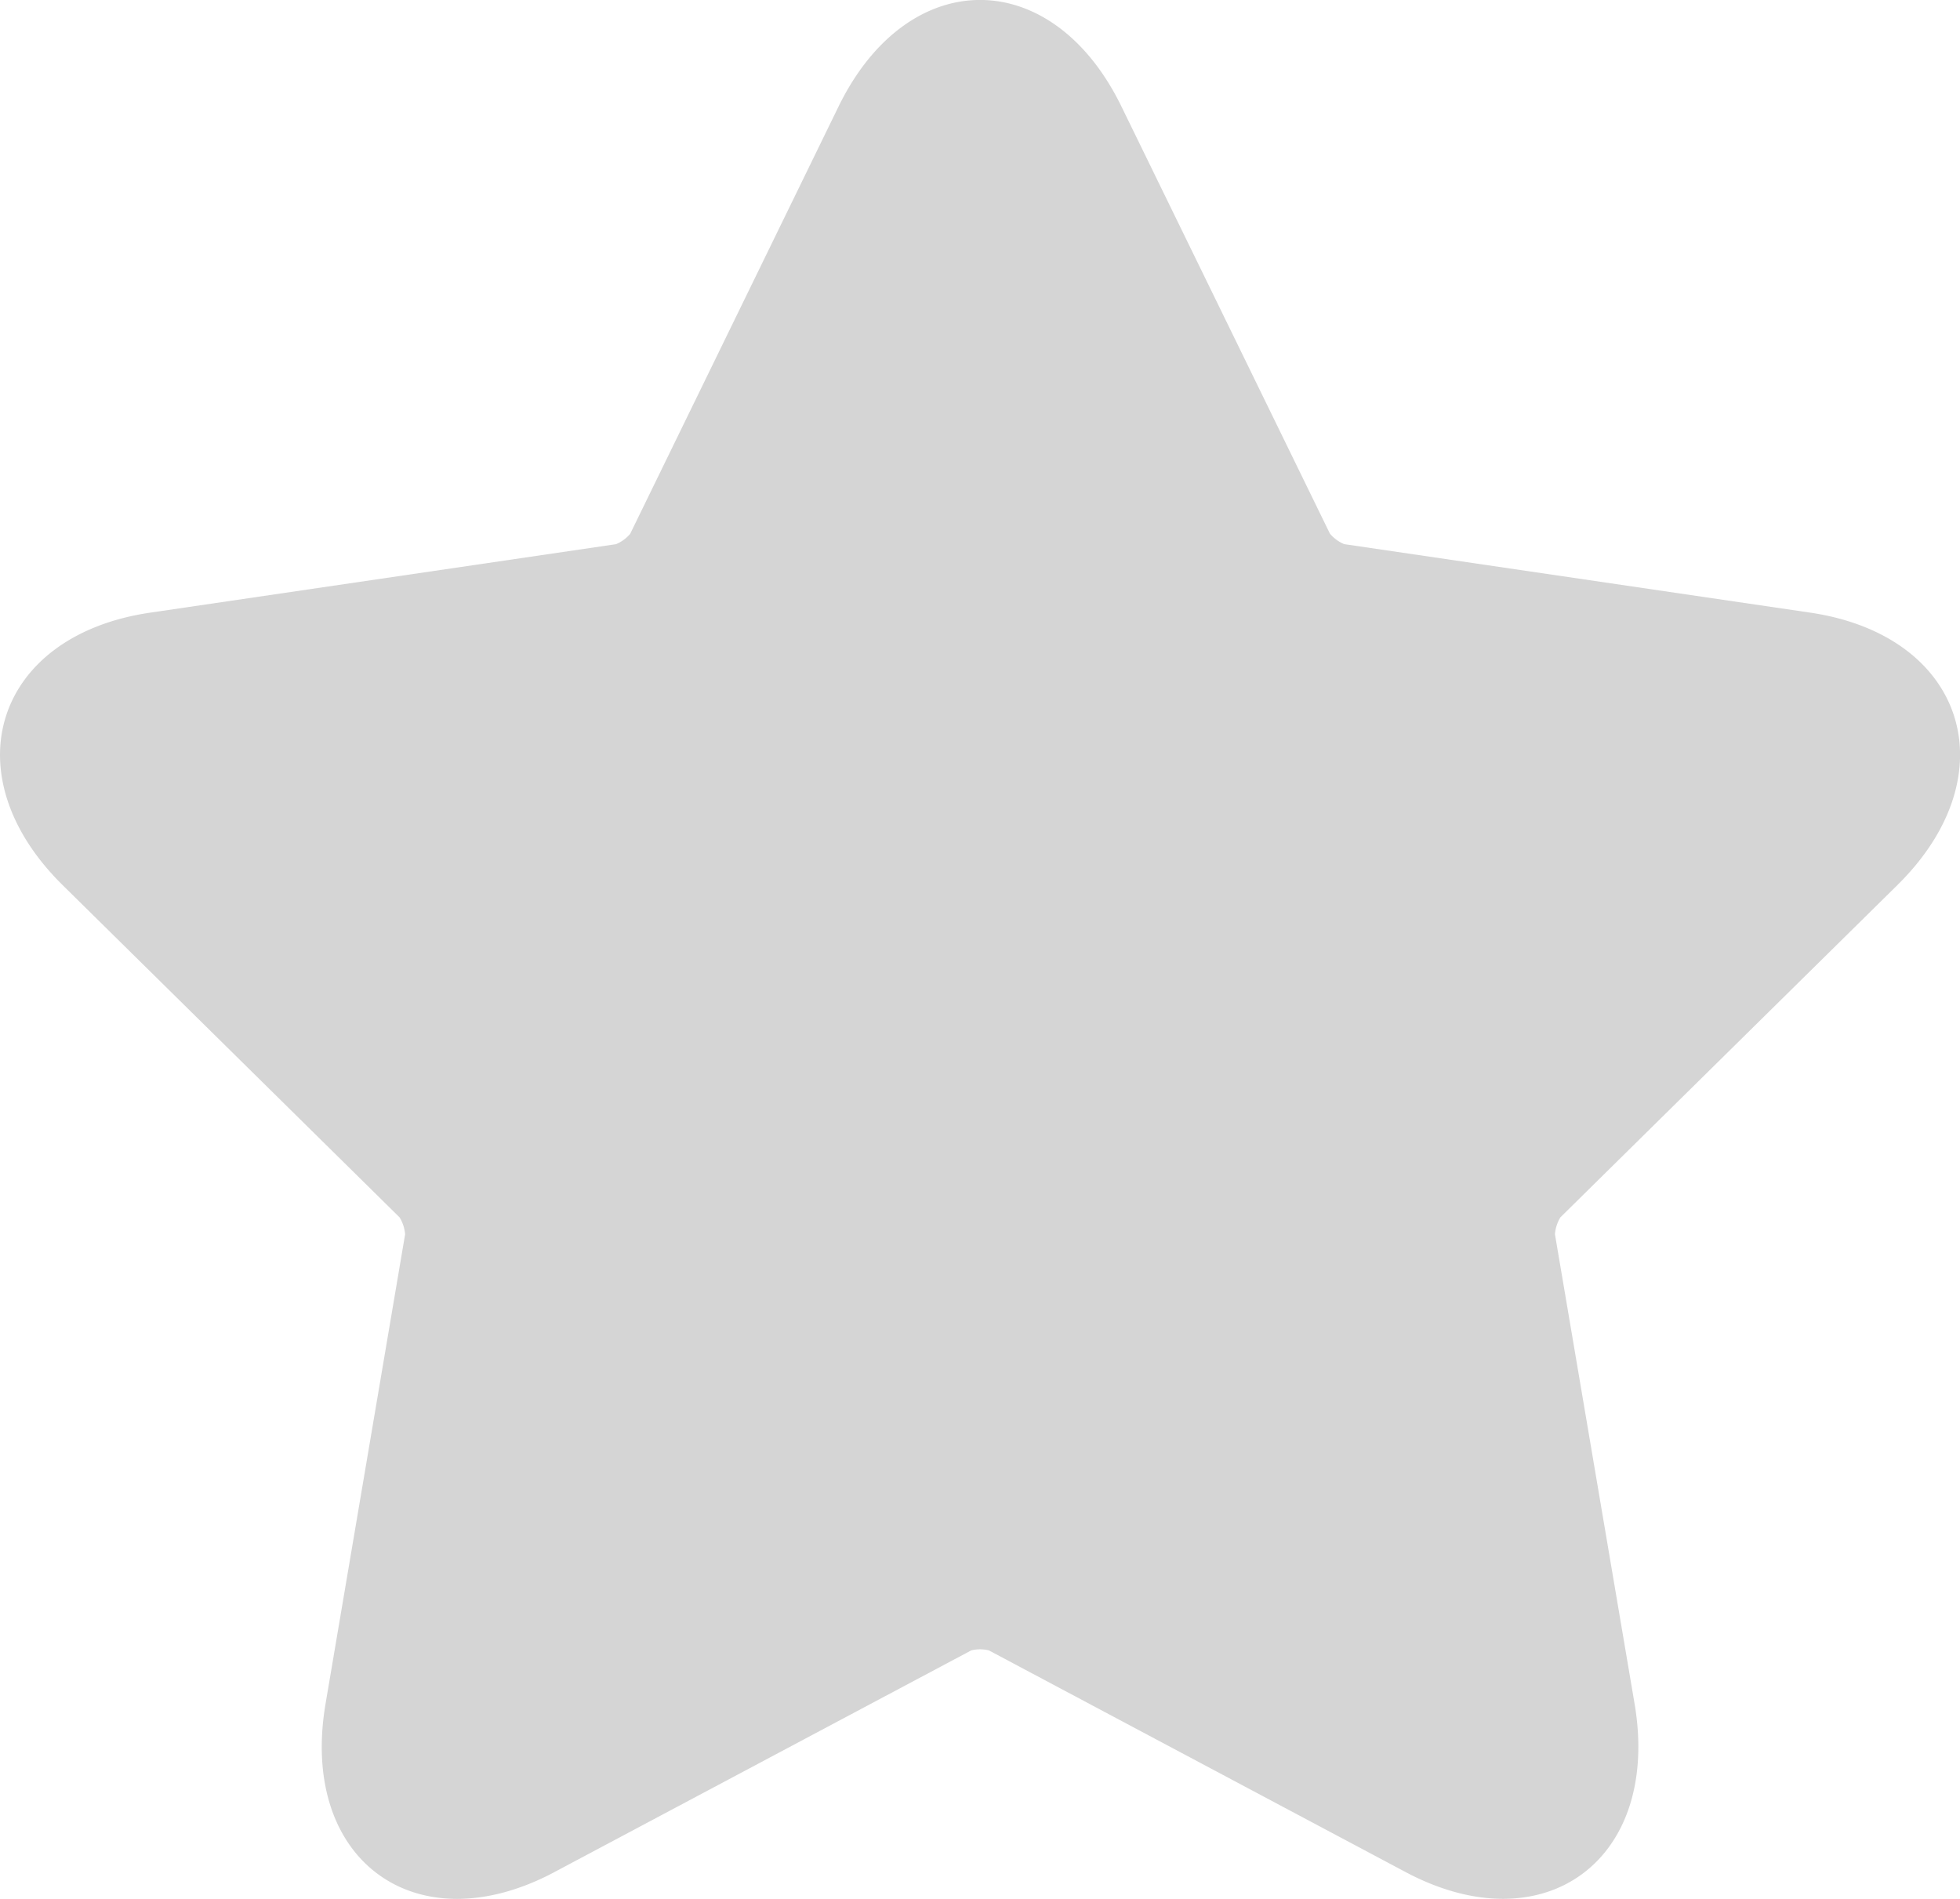 <svg xmlns="http://www.w3.org/2000/svg" width="32" height="31" viewBox="0 0 32 31">
    <path fill="#D5D5D5" fill-rule="evenodd" d="M9.053 30.562c-2.264 1.204-4.171-.195-3.738-2.747l1.299-7.664a.621.621 0 0 0-.09-.277l-5.503-5.426C-.81 12.642-.084 10.375 2.45 10.002l7.606-1.118a.602.602 0 0 0 .233-.17L13.69 1.74c1.133-2.32 3.488-2.322 4.62 0l3.403 6.972a.613.613 0 0 0 .233.171l7.606 1.118c2.532.373 3.26 2.638 1.428 4.446l-5.504 5.426a.624.624 0 0 0-.089.277l1.3 7.664c.432 2.55-1.474 3.952-3.74 2.747l-6.802-3.618a.602.602 0 0 0-.288 0l-6.803 3.618z"/>
</svg>
